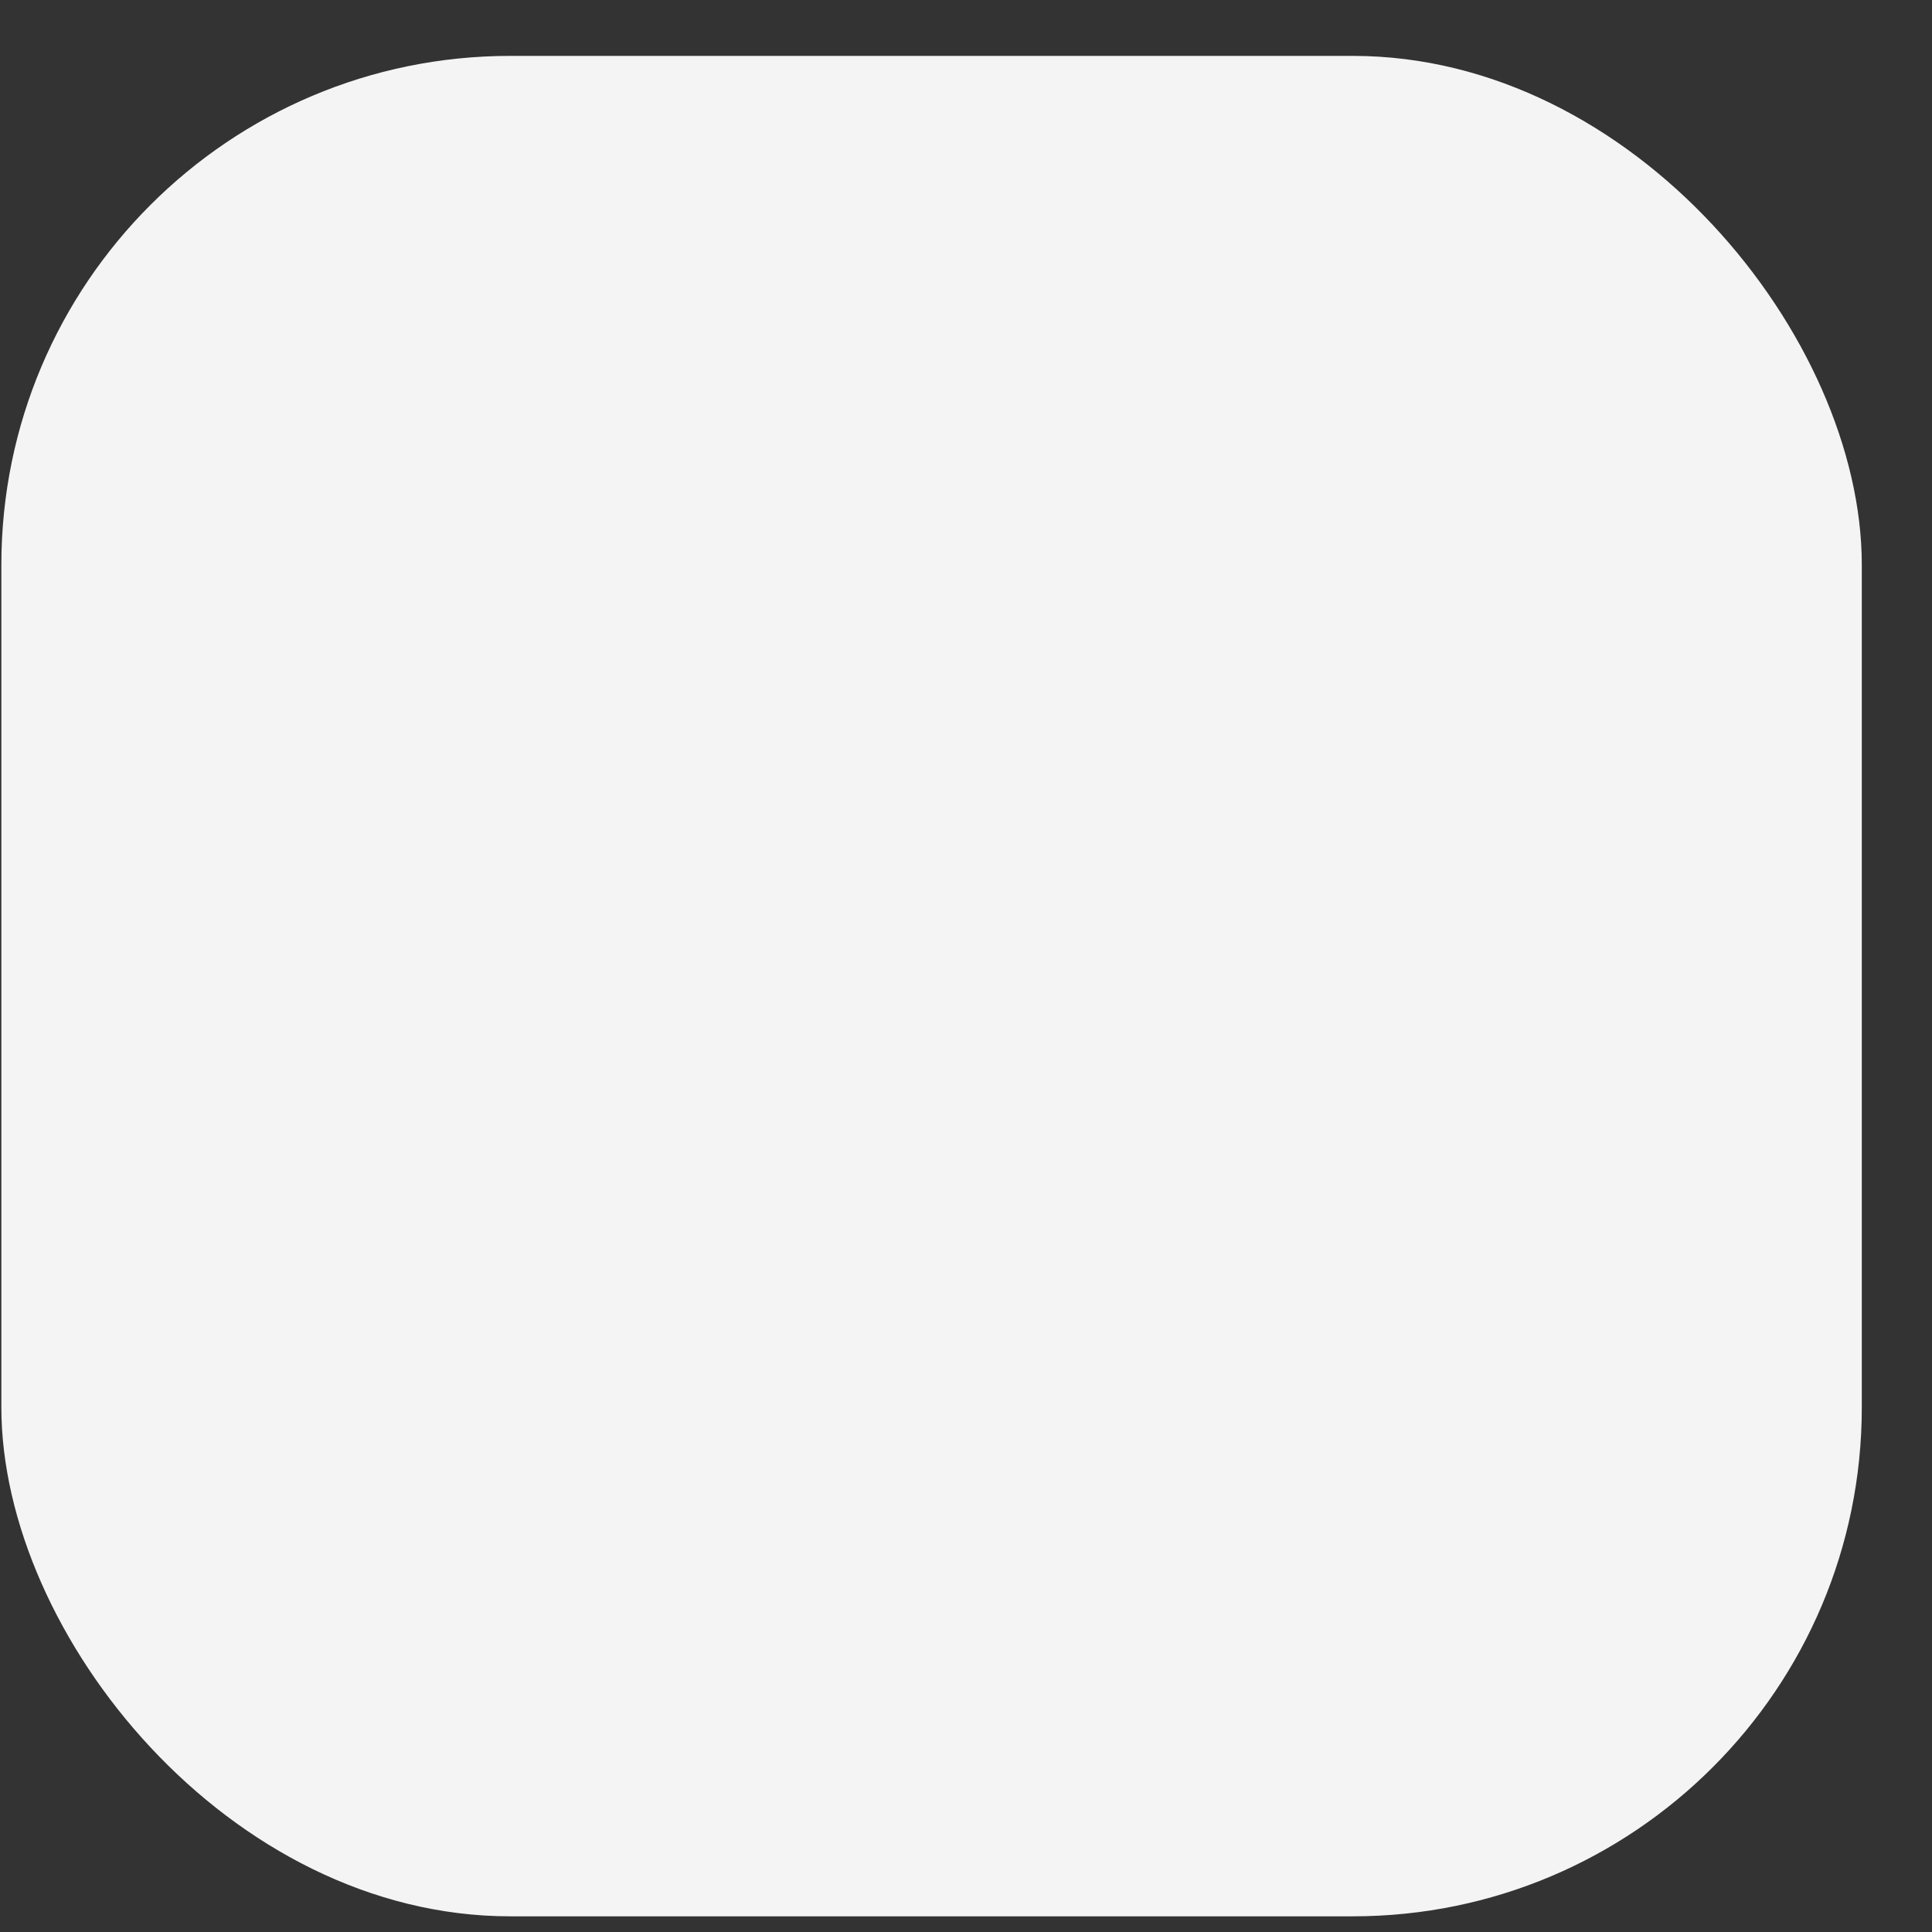 <svg width="27" height="27" viewBox="0 0 27 27" fill="none" xmlns="http://www.w3.org/2000/svg">
<rect x="0" y="0" width="27" height="27" fill="#333333" stroke="none"/>
<rect x="0.019" y="0.781" width="26" height="26" rx="7.113" fill="#F4F4F4"/>
</svg>
